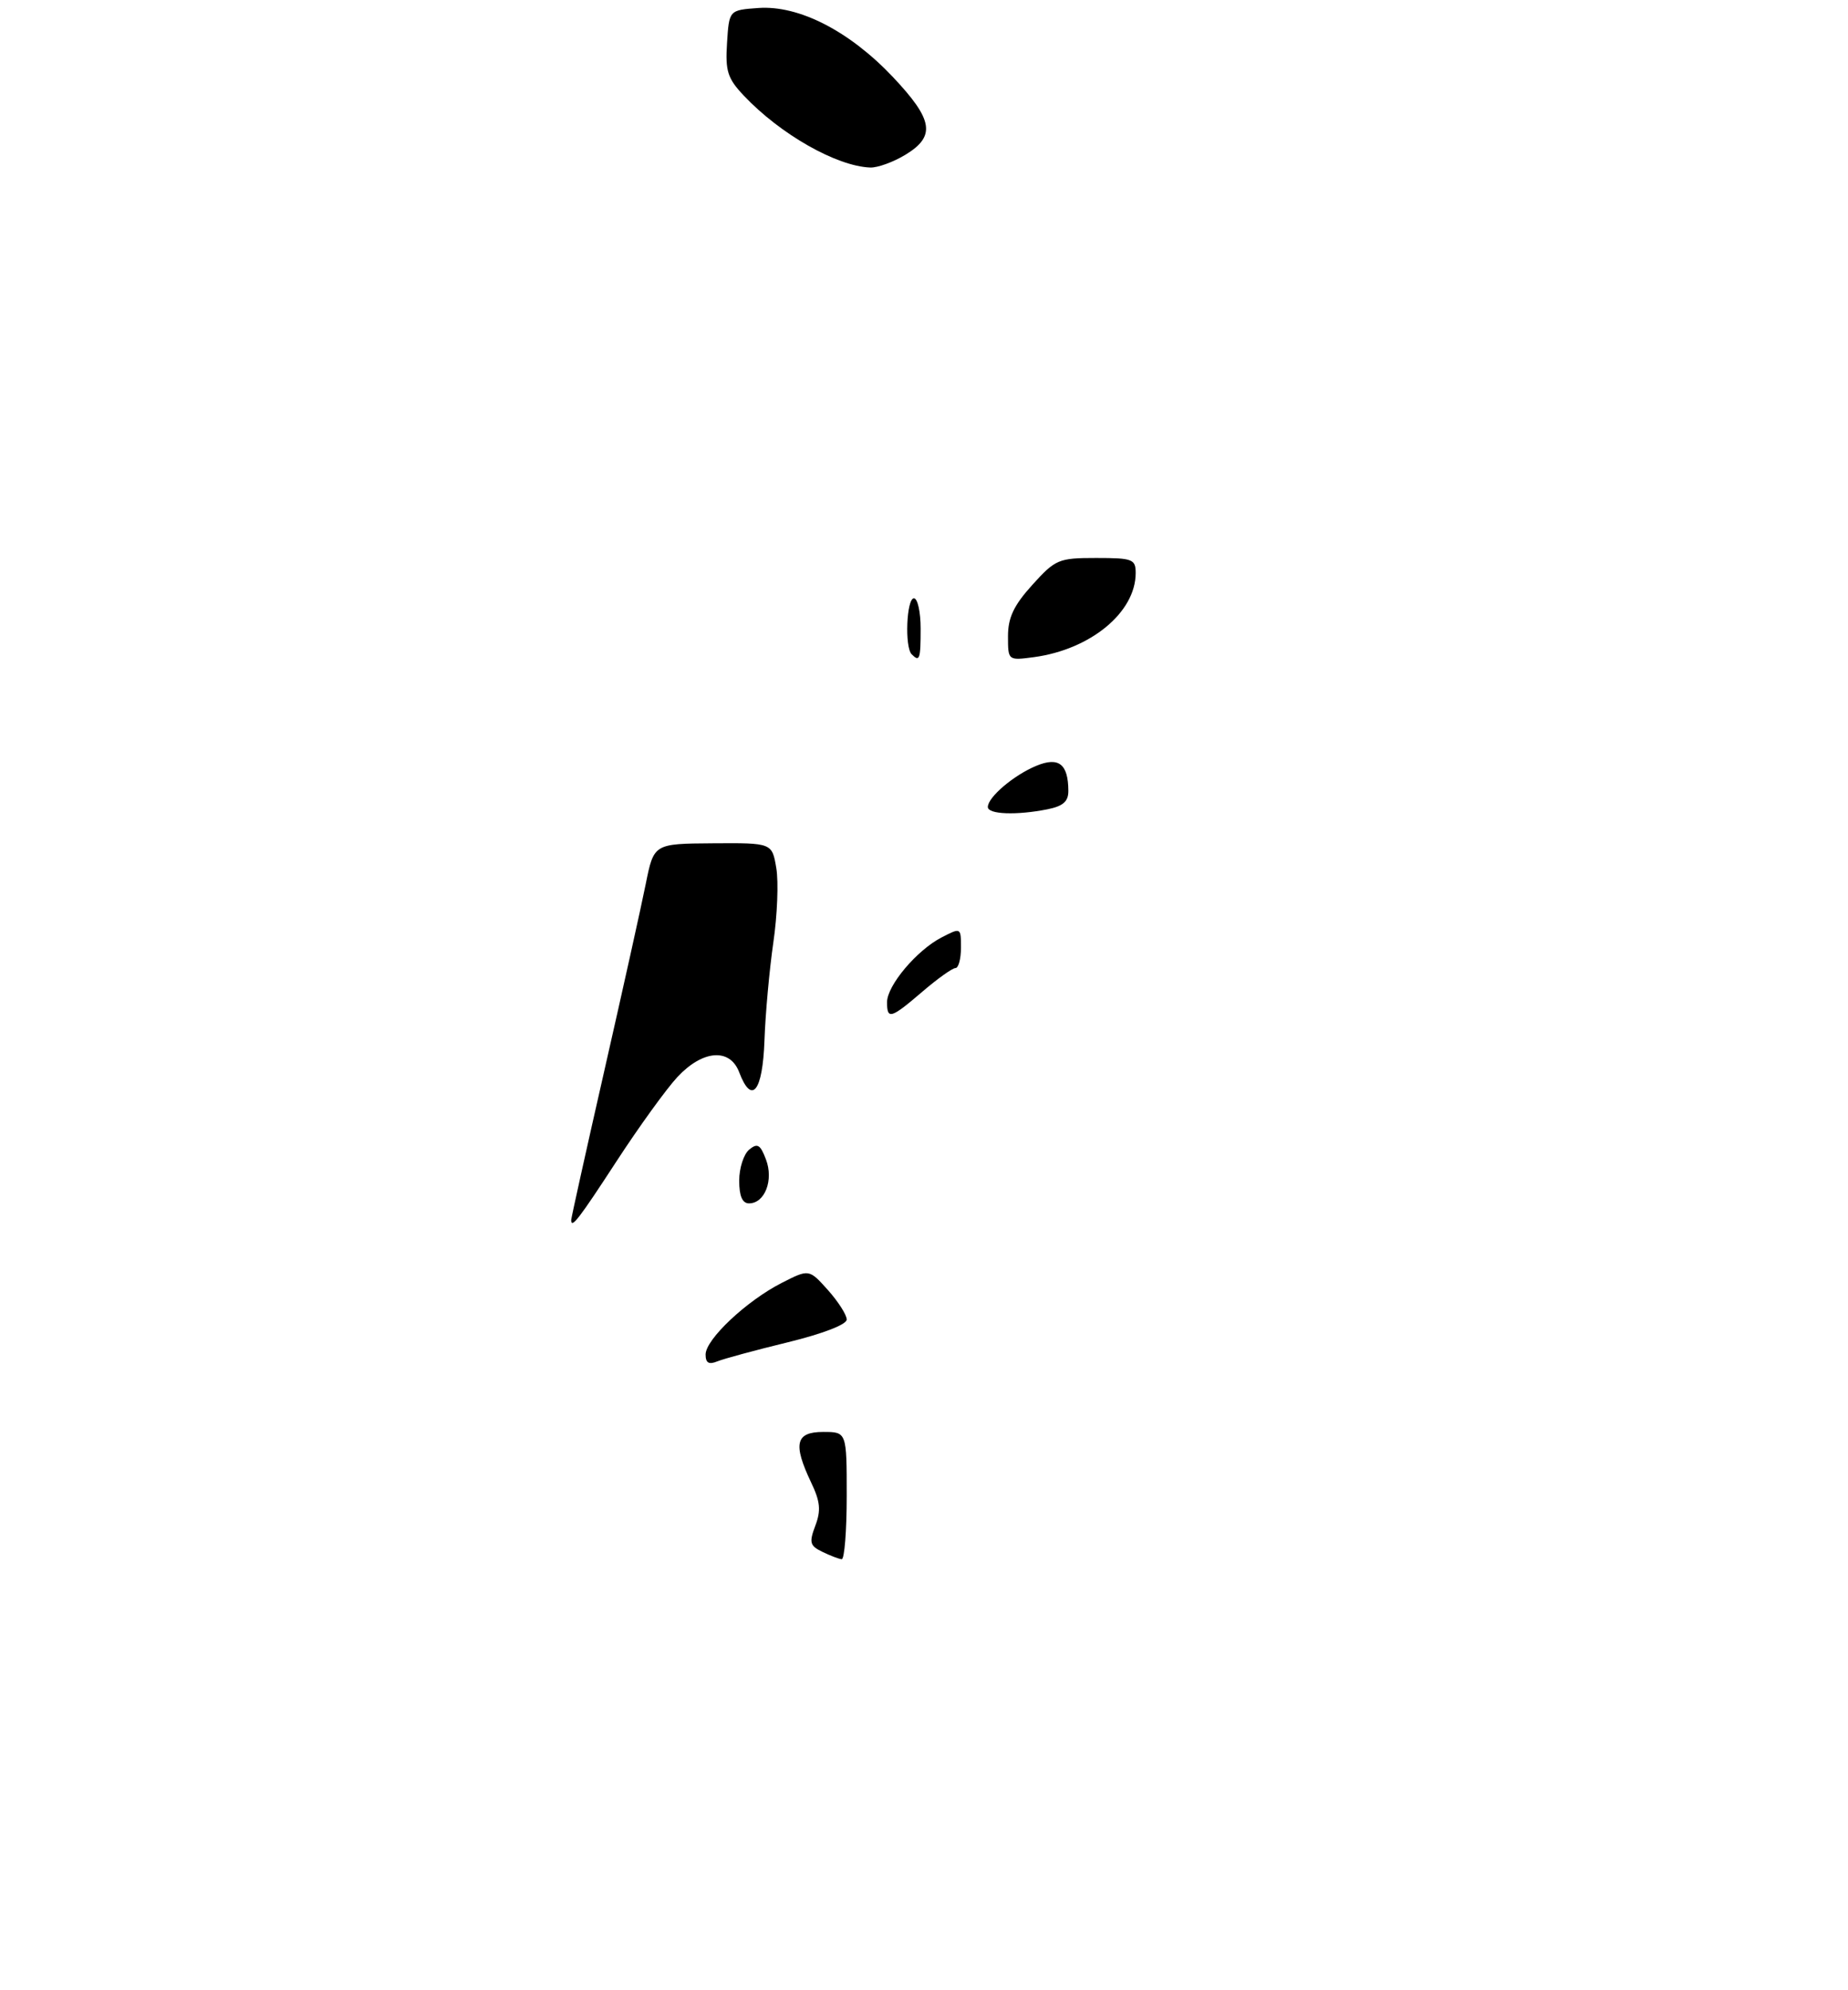 <?xml version="1.0" encoding="UTF-8" standalone="no"?>
<!DOCTYPE svg PUBLIC "-//W3C//DTD SVG 1.1//EN" "http://www.w3.org/Graphics/SVG/1.1/DTD/svg11.dtd" >
<svg xmlns="http://www.w3.org/2000/svg" xmlns:xlink="http://www.w3.org/1999/xlink" version="1.1" viewBox="0 0 275 296">
 <g >
 <path fill="currentColor"
d=" M 134.75 23.01 C 139.28 20.25 138.88 17.82 132.86 11.44 C 126.39 4.61 118.88 0.76 112.86 1.19 C 108.50 1.50 108.50 1.50 108.19 6.38 C 107.92 10.59 108.27 11.67 110.69 14.23 C 116.13 19.98 124.49 24.73 129.50 24.92 C 130.60 24.96 132.96 24.10 134.75 23.01 Z  M 122.37 230.83 C 120.51 229.93 120.38 229.45 121.33 226.94 C 122.19 224.67 122.06 223.35 120.70 220.51 C 117.97 214.76 118.39 213.00 122.50 213.00 C 126.00 213.00 126.00 213.00 126.00 222.50 C 126.00 227.72 125.66 231.97 125.25 231.93 C 124.84 231.90 123.54 231.40 122.37 230.83 Z  M 105.00 201.48 C 105.00 199.23 111.08 193.51 116.31 190.84 C 120.39 188.76 120.39 188.76 123.20 191.89 C 124.74 193.62 126.00 195.59 126.00 196.28 C 126.00 197.02 122.44 198.39 117.25 199.66 C 112.44 200.83 107.71 202.11 106.75 202.50 C 105.48 203.02 105.00 202.74 105.00 201.48 Z  M 85.00 181.47 C 85.00 181.18 87.22 171.16 89.94 159.22 C 92.66 147.27 95.43 134.80 96.09 131.50 C 97.30 125.50 97.30 125.50 106.09 125.44 C 114.89 125.38 114.89 125.38 115.52 129.13 C 115.87 131.19 115.67 136.17 115.08 140.19 C 114.50 144.21 113.90 150.76 113.76 154.75 C 113.49 162.38 111.87 164.42 110.00 159.50 C 108.62 155.86 104.58 156.17 100.81 160.20 C 99.17 161.96 95.10 167.59 91.77 172.70 C 86.12 181.37 85.00 182.82 85.00 181.47 Z  M 110.00 175.62 C 110.00 173.76 110.67 171.69 111.48 171.01 C 112.71 169.99 113.14 170.24 113.98 172.46 C 115.15 175.53 113.82 179.00 111.46 179.00 C 110.47 179.00 110.00 177.92 110.00 175.62 Z  M 132.00 149.08 C 132.00 146.60 136.42 141.35 140.12 139.44 C 142.99 137.96 143.00 137.96 143.00 140.97 C 143.00 142.64 142.63 144.00 142.18 144.00 C 141.73 144.00 139.52 145.57 137.27 147.50 C 132.56 151.54 132.00 151.70 132.00 149.08 Z  M 147.00 120.04 C 147.00 118.58 150.85 115.31 154.20 113.92 C 157.54 112.53 158.96 113.63 158.98 117.62 C 159.00 119.21 158.21 119.91 155.88 120.38 C 151.27 121.30 147.00 121.14 147.00 120.04 Z  M 135.67 97.33 C 134.60 96.27 134.90 89.00 136.00 89.00 C 136.55 89.00 137.00 91.03 137.00 93.50 C 137.00 98.08 136.85 98.51 135.67 97.33 Z  M 150.00 94.63 C 150.00 91.87 150.86 90.05 153.62 87.00 C 157.06 83.20 157.52 83.00 163.12 83.00 C 168.55 83.00 169.00 83.17 169.00 85.25 C 168.99 91.09 162.29 96.61 153.86 97.75 C 150.00 98.26 150.00 98.26 150.00 94.63 Z "/>
</g>
</svg>